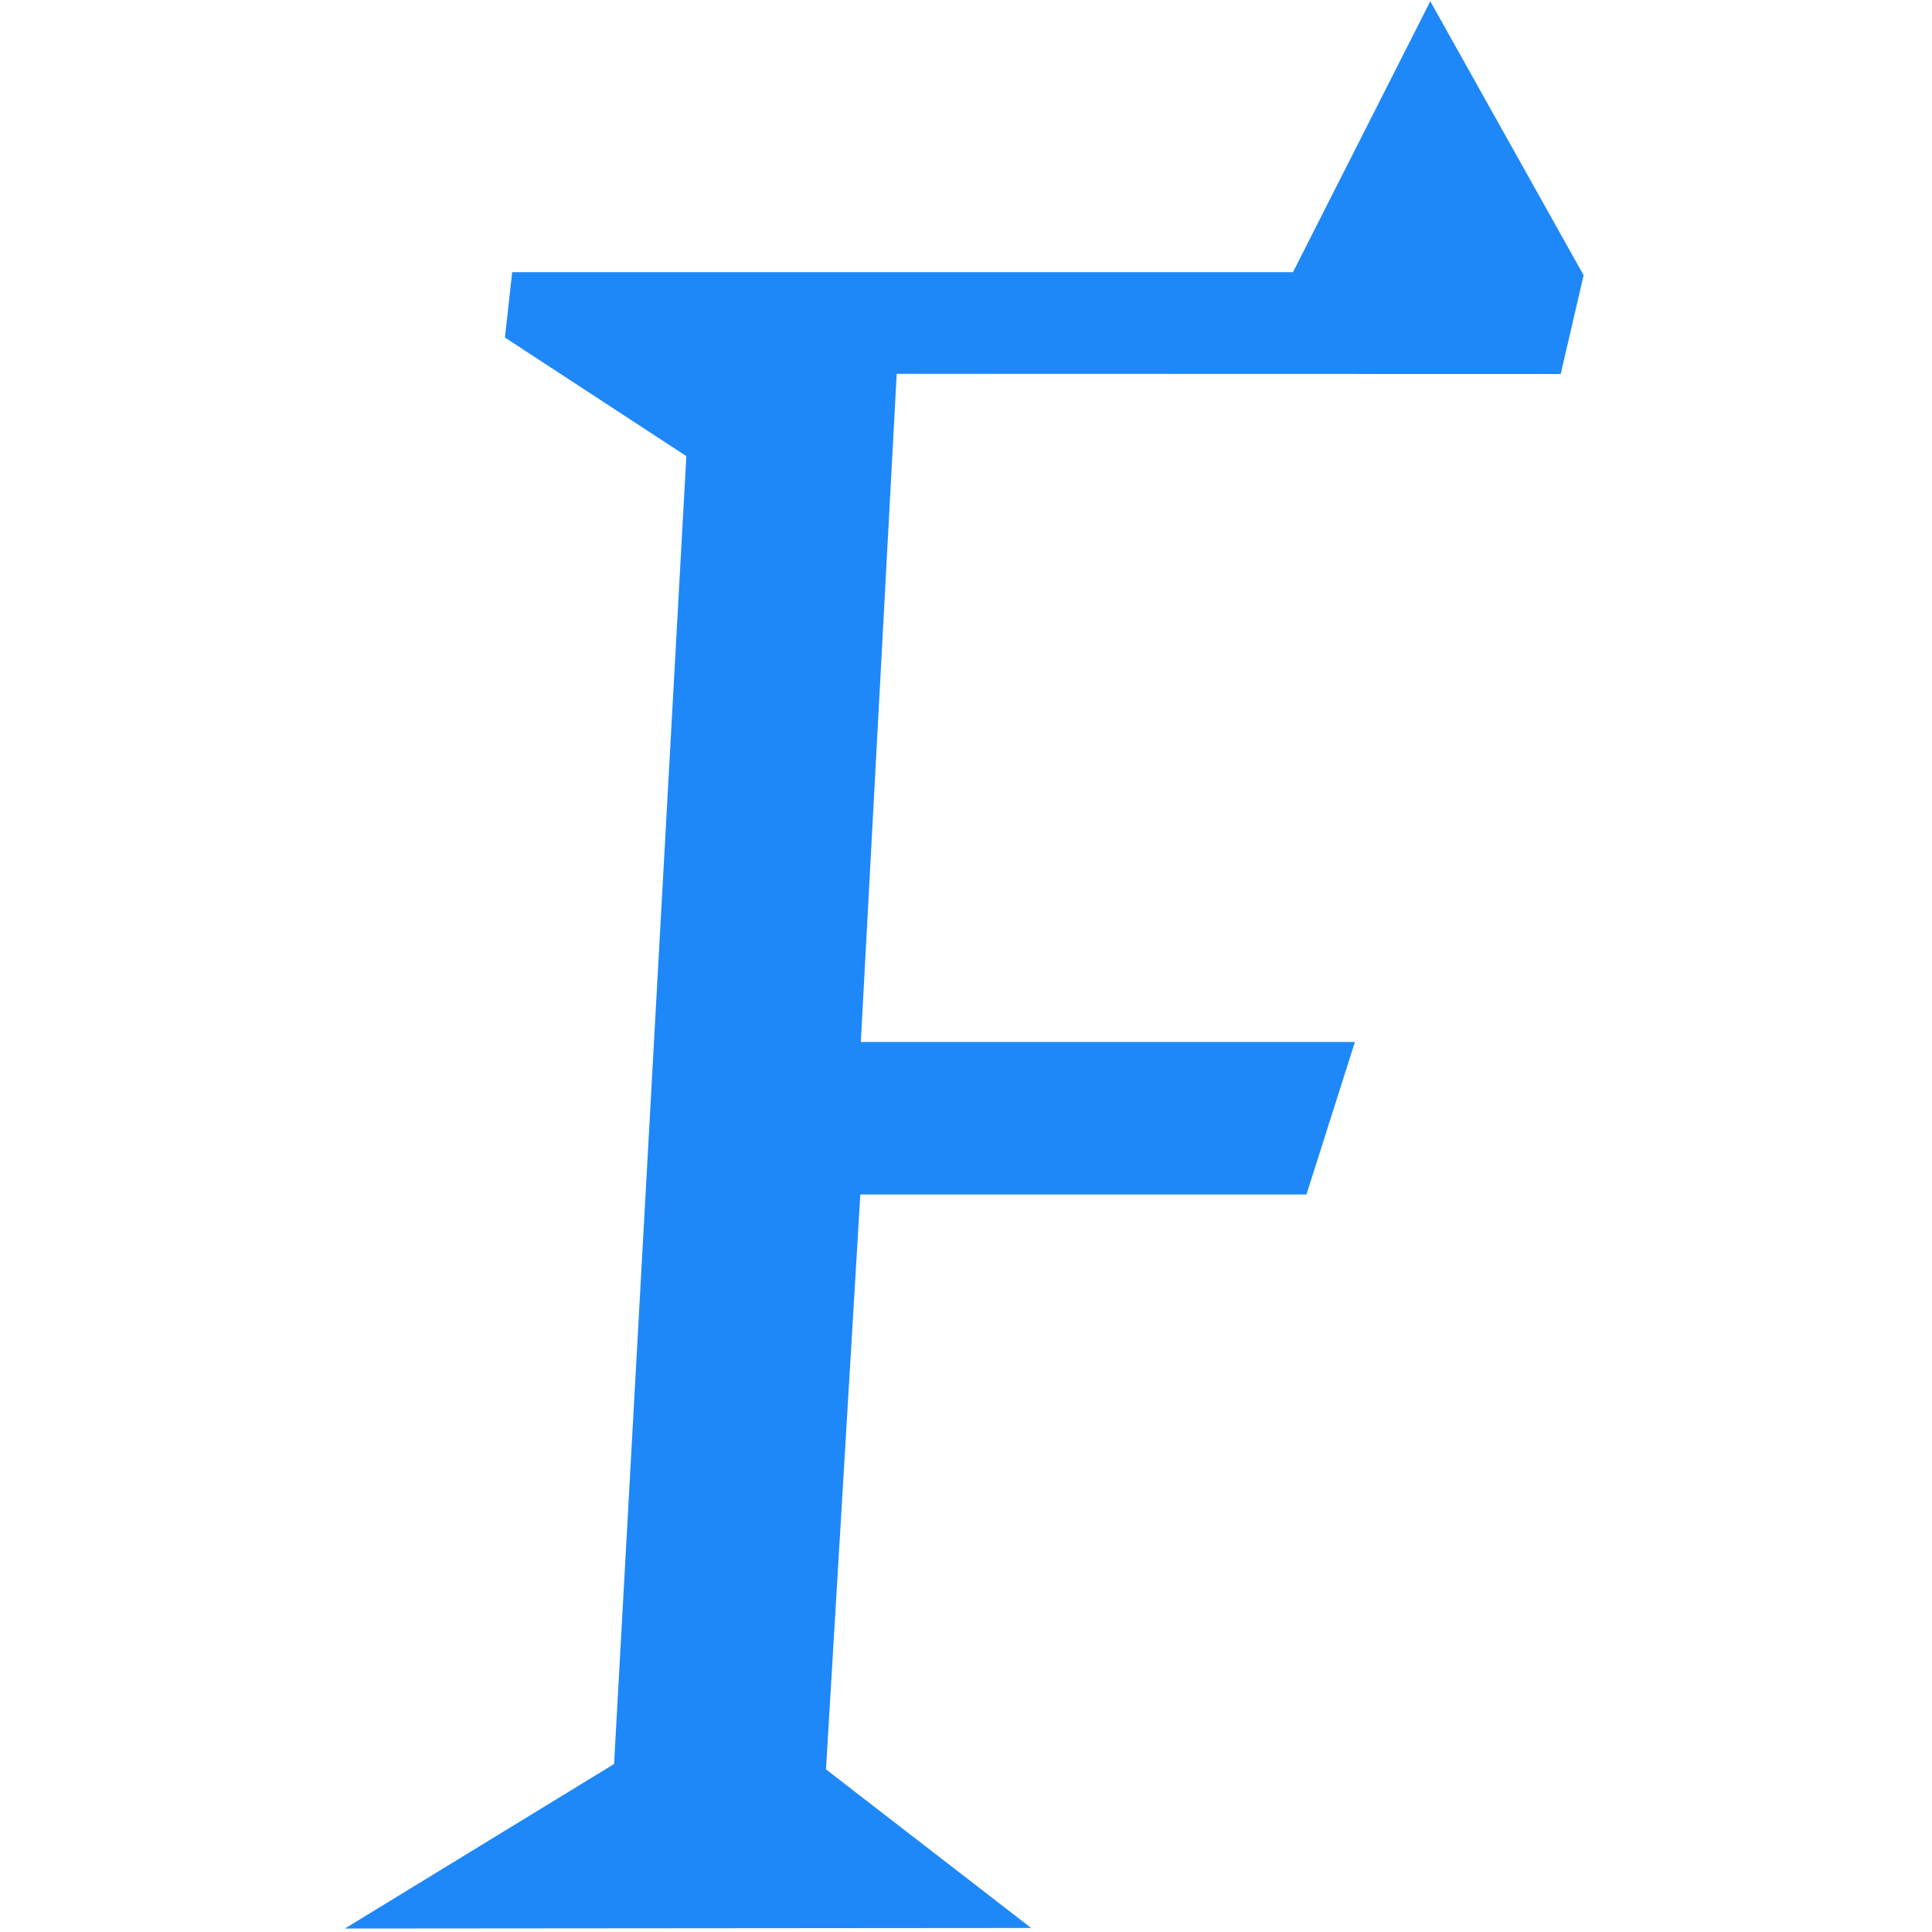 <svg xmlns="http://www.w3.org/2000/svg" version="1.1" xmlns:xlink="http://www.w3.org/1999/xlink" width="1000" height="1000"><style>
    #light-icon {
      display: inline;
    }
    #dark-icon {
      display: none;
    }

    @media (prefers-color-scheme: dark) {
      #light-icon {
        display: none;
      }
      #dark-icon {
        display: inline;
      }
    }
  </style><g id="light-icon"><svg xmlns="http://www.w3.org/2000/svg" version="1.1" xmlns:xlink="http://www.w3.org/1999/xlink" width="1000" height="1000"><g><g transform="matrix(3.759,0,0,3.759,176.692,0)"><svg xmlns="http://www.w3.org/2000/svg" version="1.1" xmlns:xlink="http://www.w3.org/1999/xlink" width="172" height="266"><svg width="172" height="266" viewBox="0 0 172 266" fill="none" xmlns="http://www.w3.org/2000/svg">
<path d="M150.397 0.993L170.958 37.73L171.052 37.899L171.009 38.088L167.987 51.113L167.897 51.501L167.5 51.5L76.468 51.475L71.527 143.475H139.56L139.353 144.127L132.998 164.127L132.888 164.475H71.46L66.73 243.636L93.827 264.579L94.984 265.474L93.522 265.475L2.261 265.549L0.481 265.55L2 264.622L37.551 242.896L47.501 62.808L22.778 46.644L22.521 46.475L22.556 46.17L23.472 37.92L23.521 37.475H131.033L149.516 1.012L149.939 0.175L150.397 0.993Z" fill="#1E88F9"></path>
</svg></svg></g></g></svg></g><g id="dark-icon"><svg xmlns="http://www.w3.org/2000/svg" version="1.1" xmlns:xlink="http://www.w3.org/1999/xlink" width="1000" height="1000"><g clip-path="url(#SvgjsClipPath1834)"><rect width="1000" height="1000" fill="#000000"></rect><g transform="matrix(2.632,0,0,2.632,273.684,150)"><svg xmlns="http://www.w3.org/2000/svg" version="1.1" xmlns:xlink="http://www.w3.org/1999/xlink" width="172" height="266"><svg width="172" height="266" viewBox="0 0 172 266" fill="none" xmlns="http://www.w3.org/2000/svg">
<path d="M150.397 0.993L170.958 37.73L171.052 37.899L171.009 38.088L167.987 51.113L167.897 51.501L167.5 51.5L76.468 51.475L71.527 143.475H139.56L139.353 144.127L132.998 164.127L132.888 164.475H71.46L66.73 243.636L93.827 264.579L94.984 265.474L93.522 265.475L2.261 265.549L0.481 265.55L2 264.622L37.551 242.896L47.501 62.808L22.778 46.644L22.521 46.475L22.556 46.17L23.472 37.92L23.521 37.475H131.033L149.516 1.012L149.939 0.175L150.397 0.993Z" fill="#1E88F9"></path>
</svg></svg></g></g><defs><clipPath id="SvgjsClipPath1834"><rect width="1000" height="1000" x="0" y="0" rx="350" ry="350"></rect></clipPath></defs></svg></g></svg>